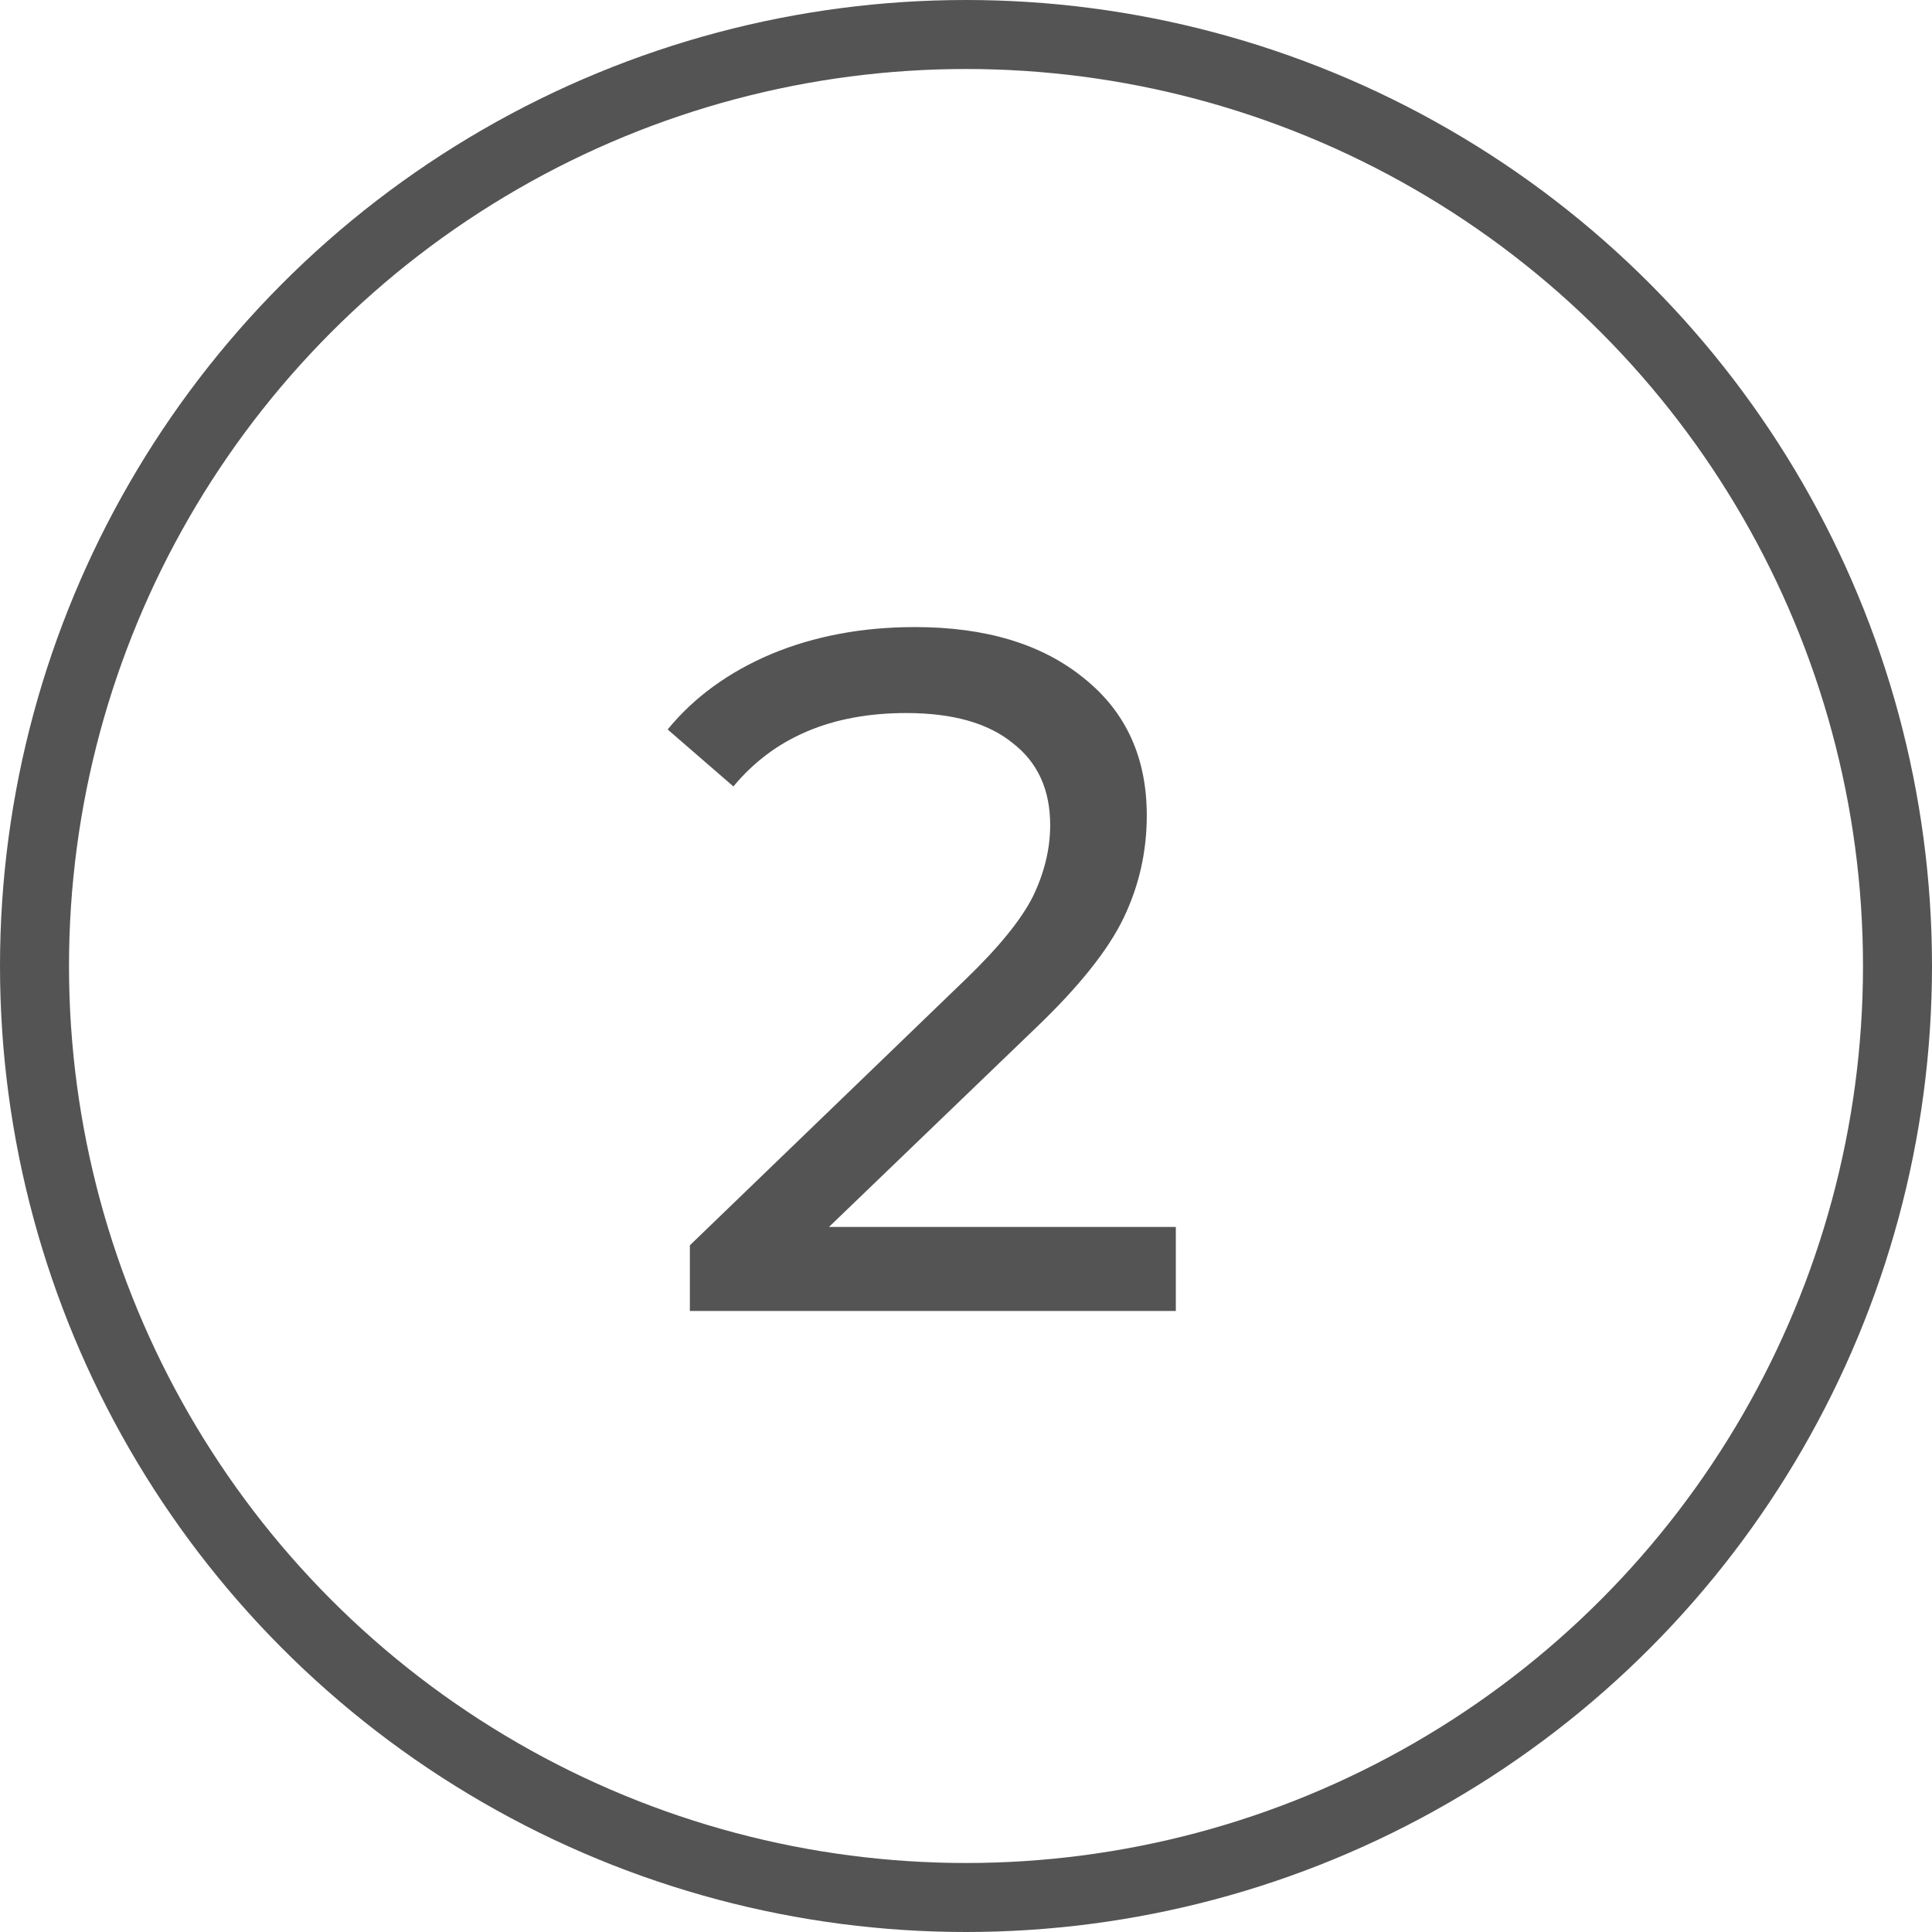 <svg width="28" height="28" viewBox="0 0 28 28" fill="none" xmlns="http://www.w3.org/2000/svg">
<circle cx="14" cy="14" r="13.5" stroke="#545454"/>
<path d="M17.041 17.782V19H9.998V18.048L13.989 14.198C14.474 13.731 14.8 13.33 14.969 12.994C15.136 12.649 15.22 12.303 15.22 11.958C15.22 11.445 15.039 11.048 14.675 10.768C14.32 10.479 13.806 10.334 13.134 10.334C12.052 10.334 11.216 10.689 10.629 11.398L9.676 10.572C10.059 10.105 10.559 9.741 11.175 9.48C11.8 9.219 12.495 9.088 13.261 9.088C14.287 9.088 15.104 9.335 15.71 9.83C16.317 10.315 16.62 10.978 16.62 11.818C16.62 12.341 16.509 12.835 16.285 13.302C16.061 13.769 15.636 14.301 15.011 14.898L12.014 17.782H17.041Z" fill="#545454"/>
</svg>

